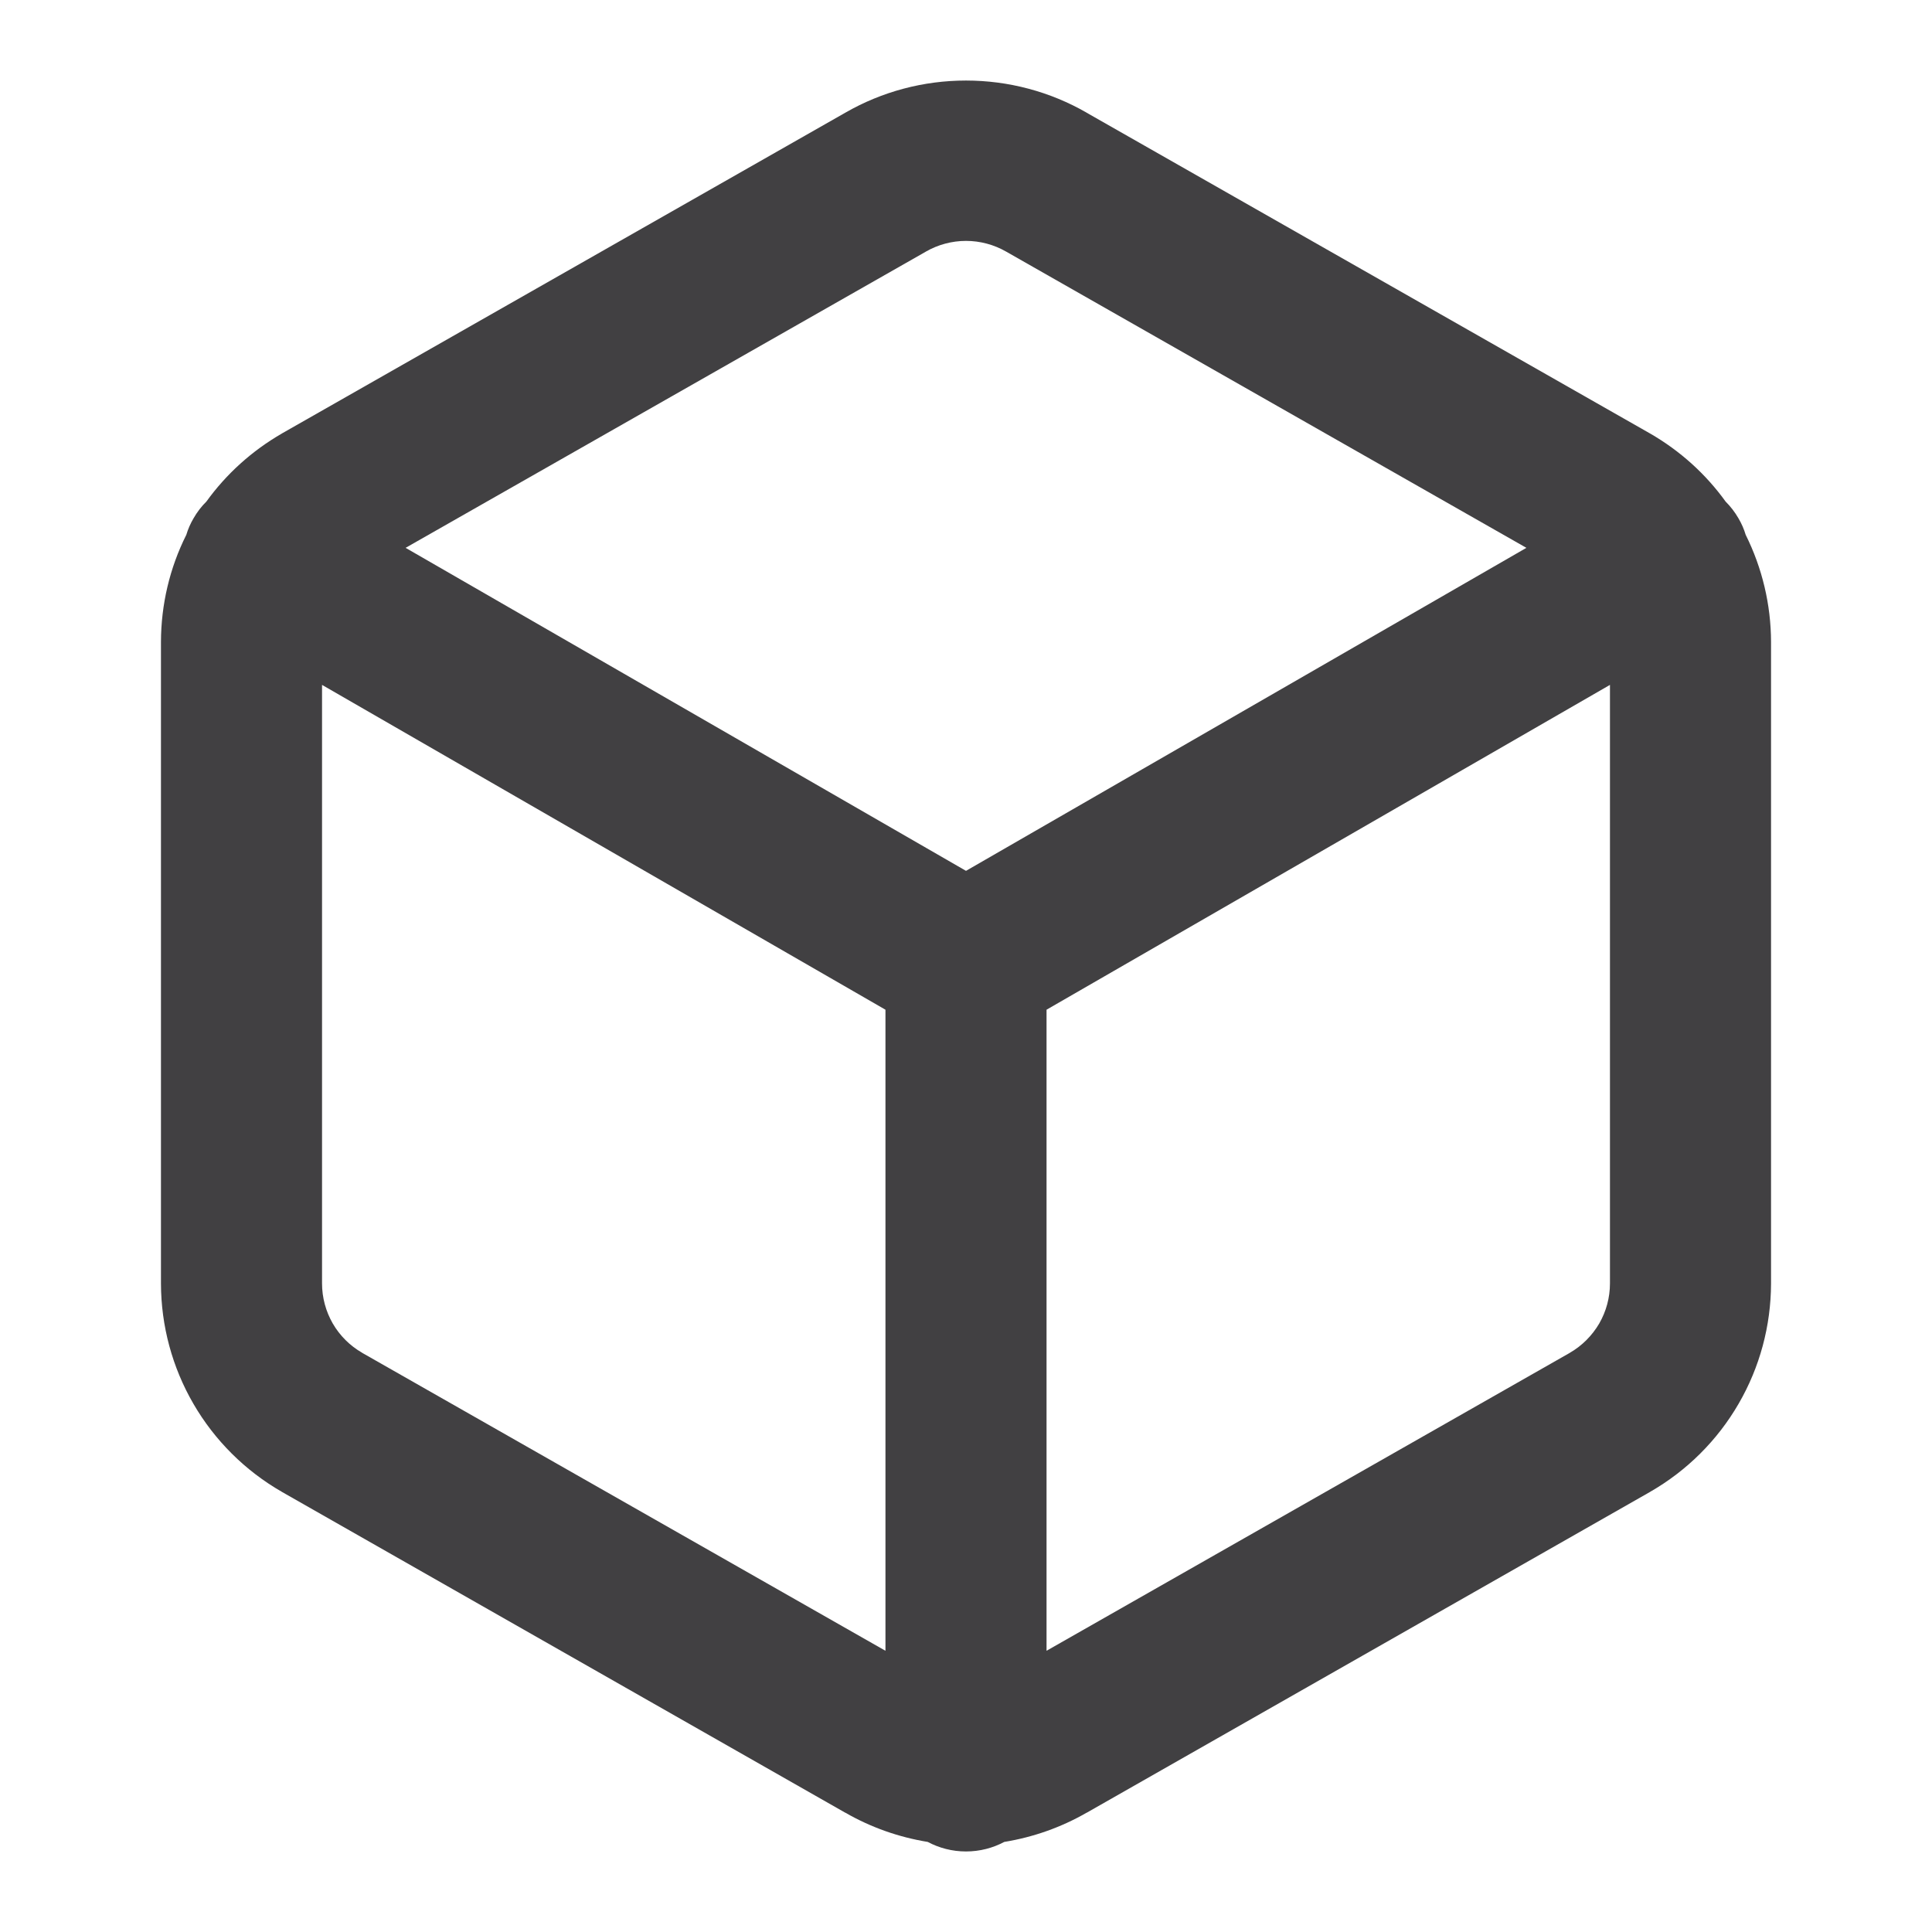 <svg width="16" height="16" viewBox="0 0 16 16" fill="none" xmlns="http://www.w3.org/2000/svg">
<path fill-rule="evenodd" clip-rule="evenodd" d="M7.001 0.933C7.305 0.758 7.649 0.667 8 0.667C8.35 0.667 8.695 0.758 8.999 0.933C8.999 0.933 8.999 0.933 9 0.934L13.667 3.591C13.913 3.733 14.126 3.925 14.291 4.154C14.331 4.194 14.367 4.24 14.397 4.292C14.423 4.336 14.443 4.382 14.457 4.429C14.594 4.704 14.666 5.007 14.667 5.315V10.63C14.666 10.98 14.574 11.323 14.398 11.626C14.223 11.928 13.97 12.18 13.667 12.354L13.664 12.356L9 15.012C9 15.012 8.999 15.012 8.999 15.012C8.787 15.134 8.556 15.215 8.317 15.254C8.223 15.304 8.115 15.333 8 15.333C7.885 15.333 7.777 15.304 7.683 15.254C7.444 15.215 7.213 15.134 7.001 15.012C7.001 15.012 7 15.012 7 15.012L2.336 12.356L2.333 12.354C2.03 12.18 1.777 11.928 1.602 11.626C1.426 11.323 1.334 10.98 1.333 10.63V5.315C1.334 5.007 1.405 4.704 1.543 4.429C1.557 4.382 1.577 4.336 1.603 4.292C1.633 4.24 1.668 4.194 1.709 4.154C1.874 3.925 2.087 3.733 2.333 3.591L2.336 3.589L7.001 0.933ZM2.667 5.672V10.629C2.667 10.746 2.698 10.86 2.756 10.961C2.814 11.061 2.898 11.145 2.999 11.203C2.999 11.203 3 11.204 3 11.204L7.333 13.671V8.362L2.667 5.672ZM8.667 8.362V13.671L13 11.204C13 11.204 13.001 11.203 13.001 11.203C13.102 11.145 13.185 11.061 13.244 10.961C13.302 10.86 13.333 10.746 13.333 10.629V5.672L8.667 8.362ZM12.641 4.537L8.333 2.084C8.232 2.026 8.117 1.995 8 1.995C7.883 1.995 7.768 2.026 7.667 2.084L7.664 2.086L3.359 4.537L8 7.212L12.641 4.537Z" fill="#414042"/>
</svg>
